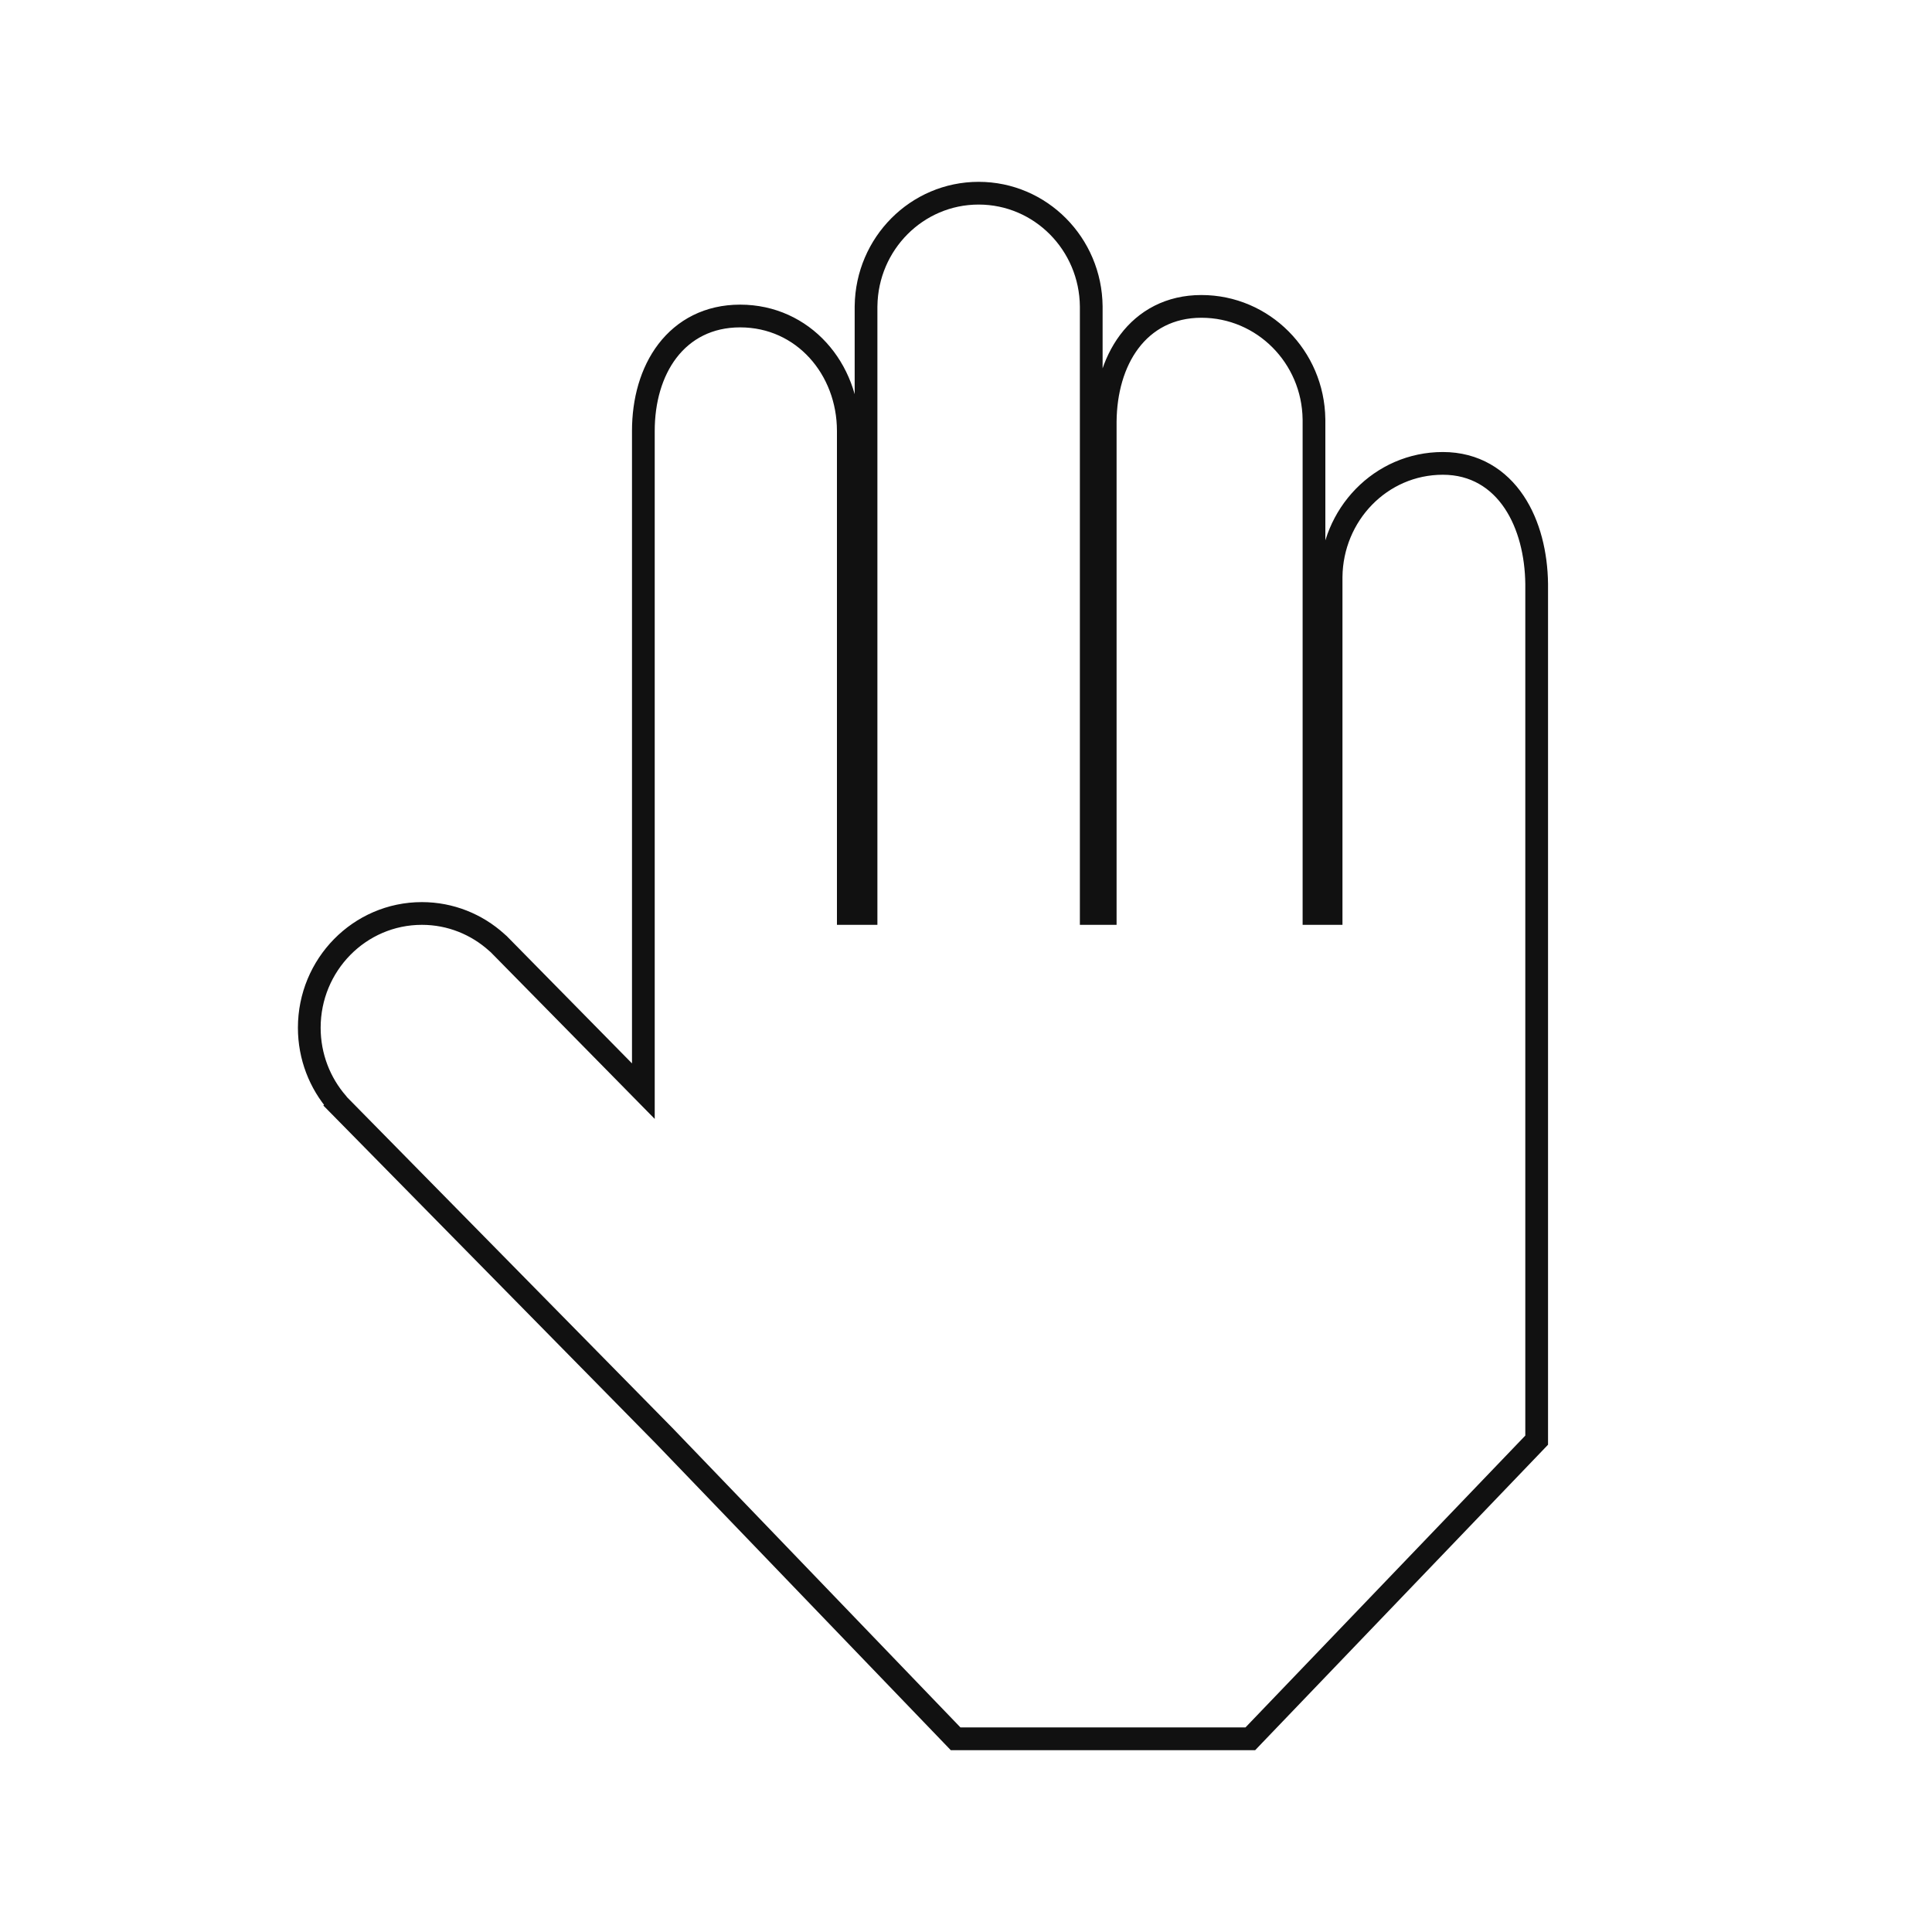 <svg width="85" height="85" viewBox="0 0 85 85" fill="none" xmlns="http://www.w3.org/2000/svg">
<path d="M48.01 13.529L48.01 13.525L48.01 13.489L48.01 13.487L48.01 13.483L48.01 13.482C47.986 10.734 45.785 8.5 43.056 8.5C40.335 8.5 38.139 10.722 38.103 13.459C38.103 13.47 38.102 13.481 38.102 13.492V40.189H37.322V29.84V18.991V18.959C37.322 16.225 35.339 13.903 32.563 13.903C31.176 13.903 30.09 14.491 29.364 15.44C28.65 16.375 28.305 17.63 28.305 18.959L28.305 48.006L22.116 41.715C22.115 41.714 22.114 41.713 22.113 41.712C22.082 41.68 22.051 41.649 22.02 41.618C22.019 41.617 22.018 41.616 22.017 41.615L21.943 41.539C21.913 41.509 21.882 41.481 21.849 41.456C20.975 40.669 19.823 40.189 18.561 40.189C15.818 40.189 13.607 42.448 13.607 45.216C13.607 46.489 14.074 47.653 14.844 48.539C14.87 48.575 14.899 48.61 14.932 48.643L15.288 48.292L14.932 48.643L29.216 63.162L29.22 63.166L41.896 76.347L42.043 76.5H42.256H54.795H55.009L55.156 76.346L67.468 63.506L67.607 63.361V63.16L67.607 40.726L67.607 40.726L67.607 40.713L67.607 40.699H67.607V40.691V25.715C67.607 25.705 67.607 25.695 67.607 25.685C67.591 24.383 67.28 23.079 66.614 22.085C65.935 21.071 64.887 20.387 63.48 20.387C60.744 20.387 58.59 22.649 58.563 25.386V25.391L58.563 40.189H57.81V18.472C57.81 18.461 57.809 18.451 57.809 18.44C57.773 15.702 55.577 13.48 52.856 13.48C51.472 13.48 50.398 14.078 49.682 15.031C48.978 15.969 48.638 17.223 48.625 18.539V18.543V40.189H48.01L48.01 13.565L48.01 13.563L48.01 13.529Z" stroke="#111111"/>
</svg>
